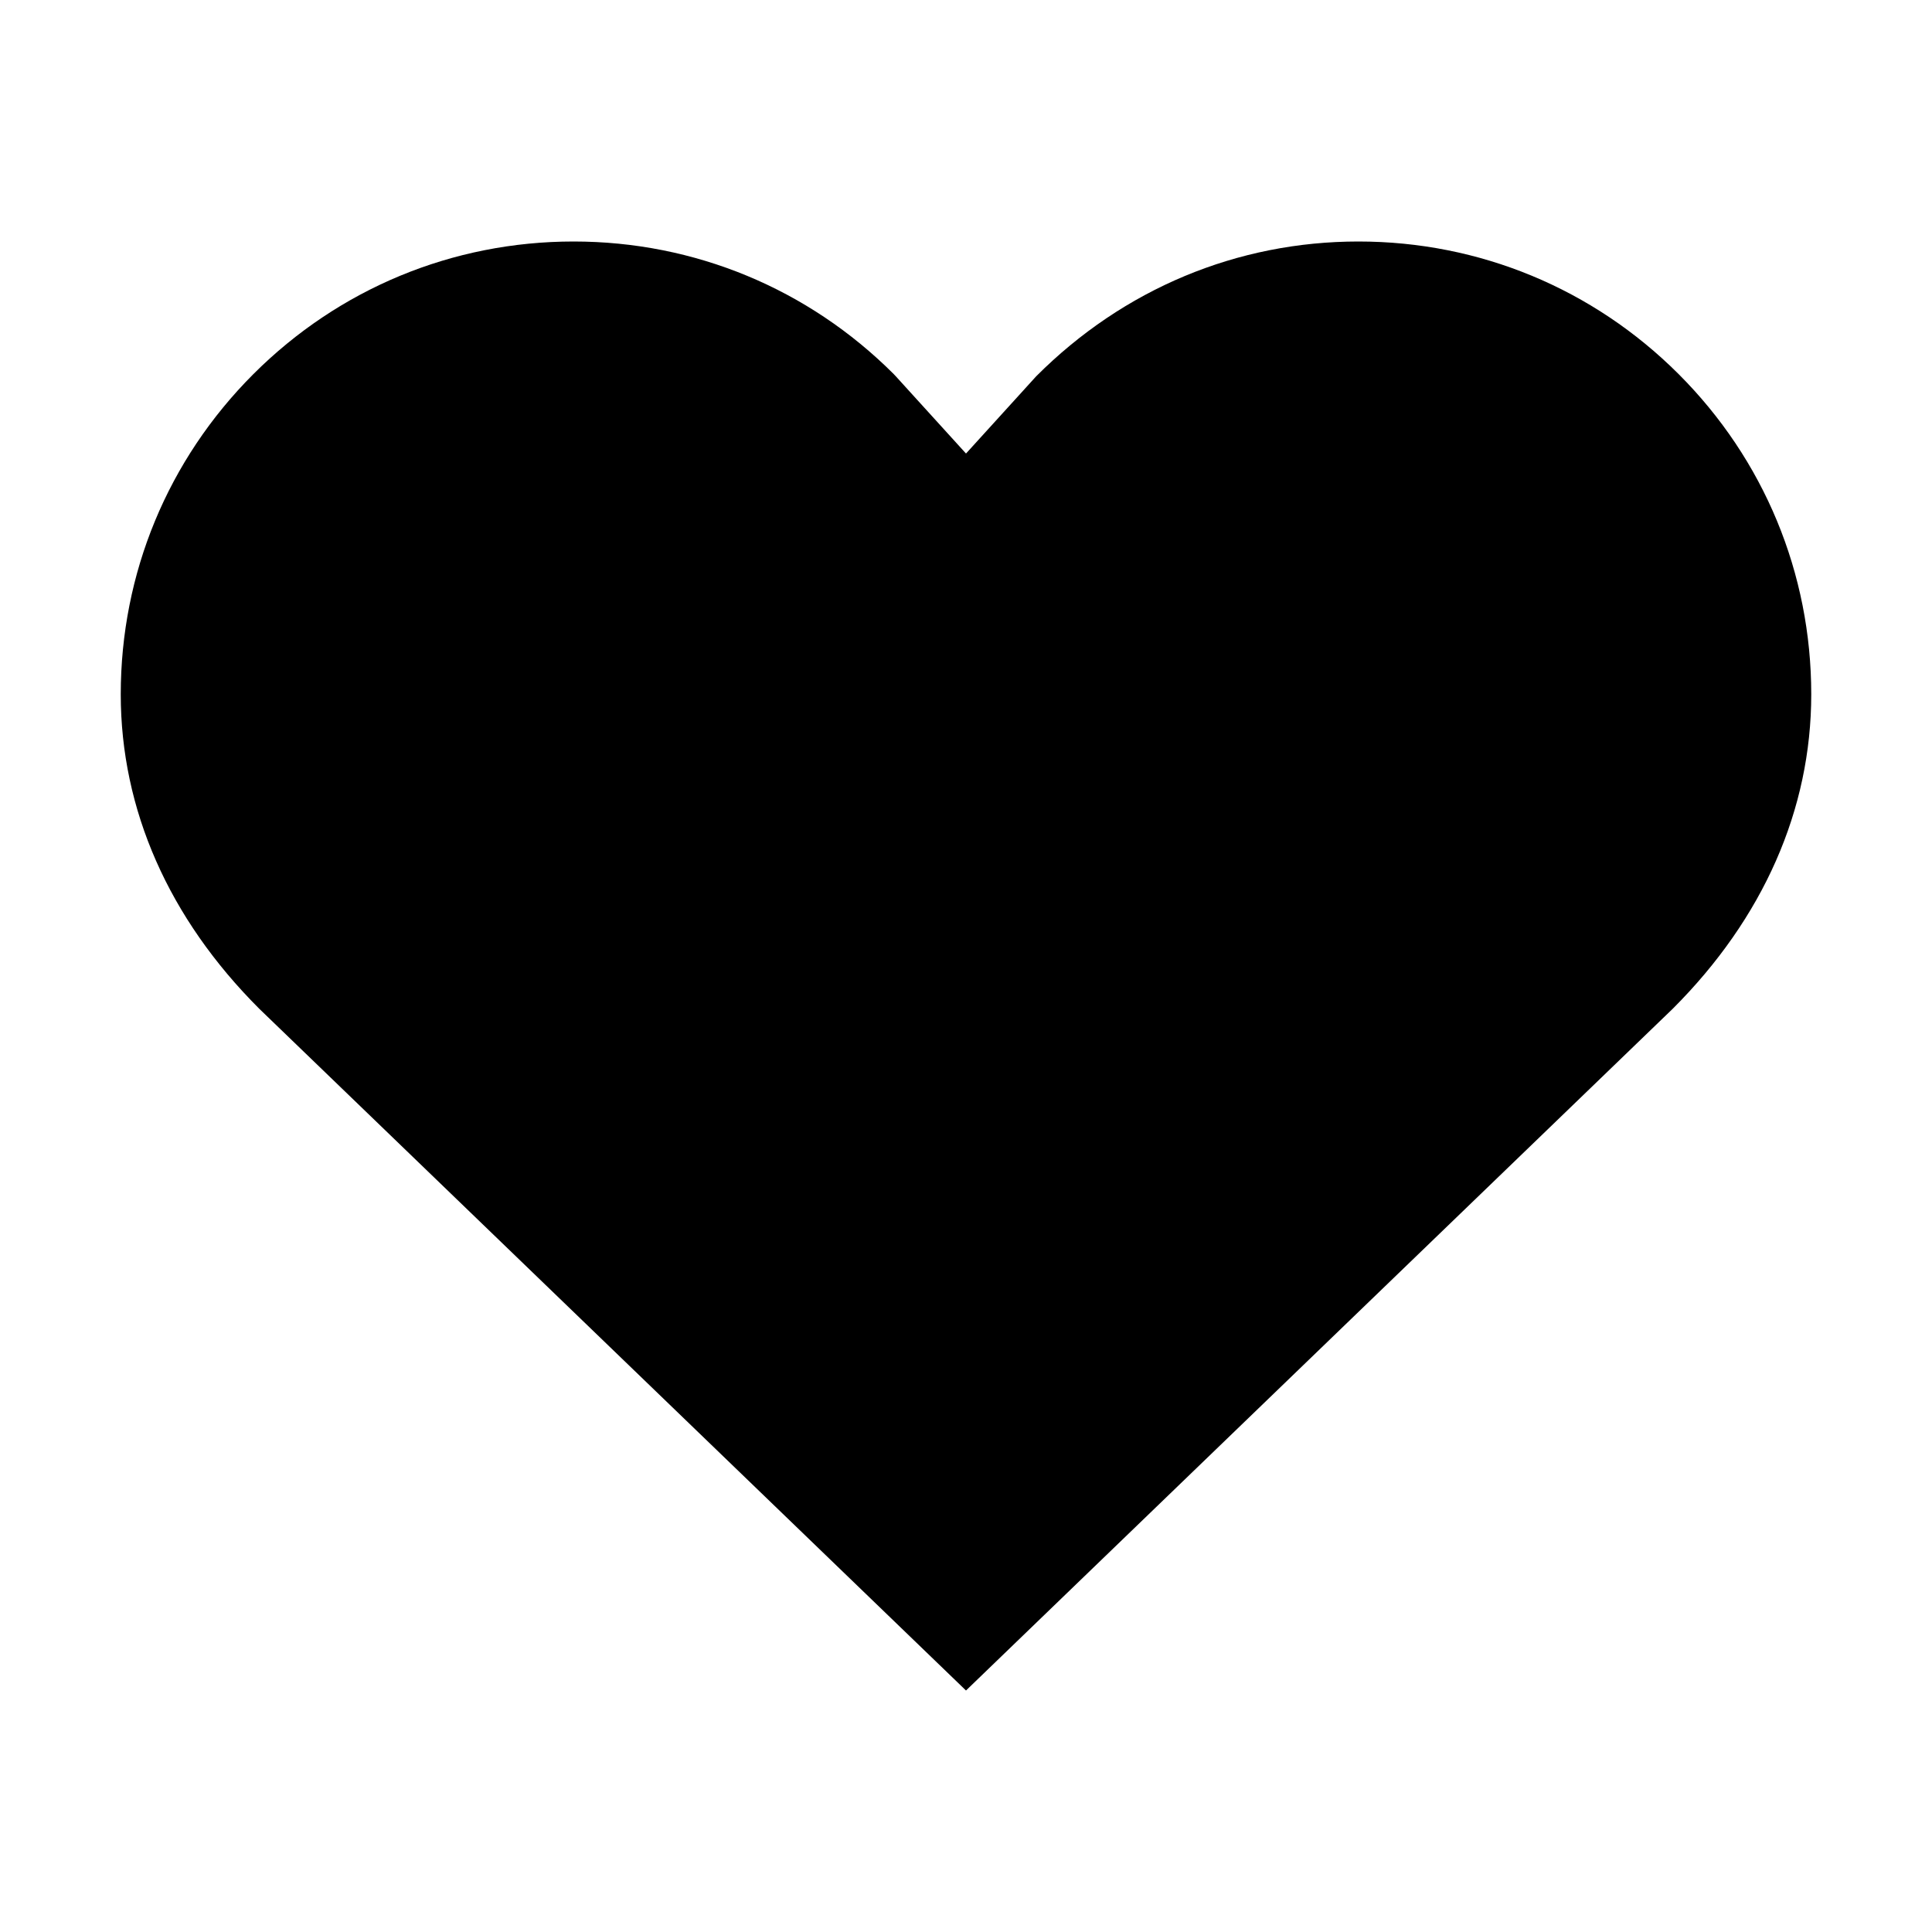 <?xml version="1.0" encoding="UTF-8"?><svg id="Outlined" xmlns="http://www.w3.org/2000/svg" width="32" height="32" viewBox="0 0 32 32"><path d="M27.803,6.196c-1.417-1.416-3.3-2.196-5.303-2.196s-3.886.78-5.336,2.231l-1.164,1.281-1.164-1.281-.033-.035c-1.417-1.416-3.3-2.196-5.303-2.196s-3.886.78-5.303,2.196c-1.417,1.417-2.197,3.301-2.197,5.304,0,1.907.793,3.708,2.293,5.207l11.707,11.293,11.707-11.293c1.5-1.499,2.293-3.3,2.293-5.207,0-2.003-.78-3.887-2.197-5.304Z" stroke-width="0"/></svg>
